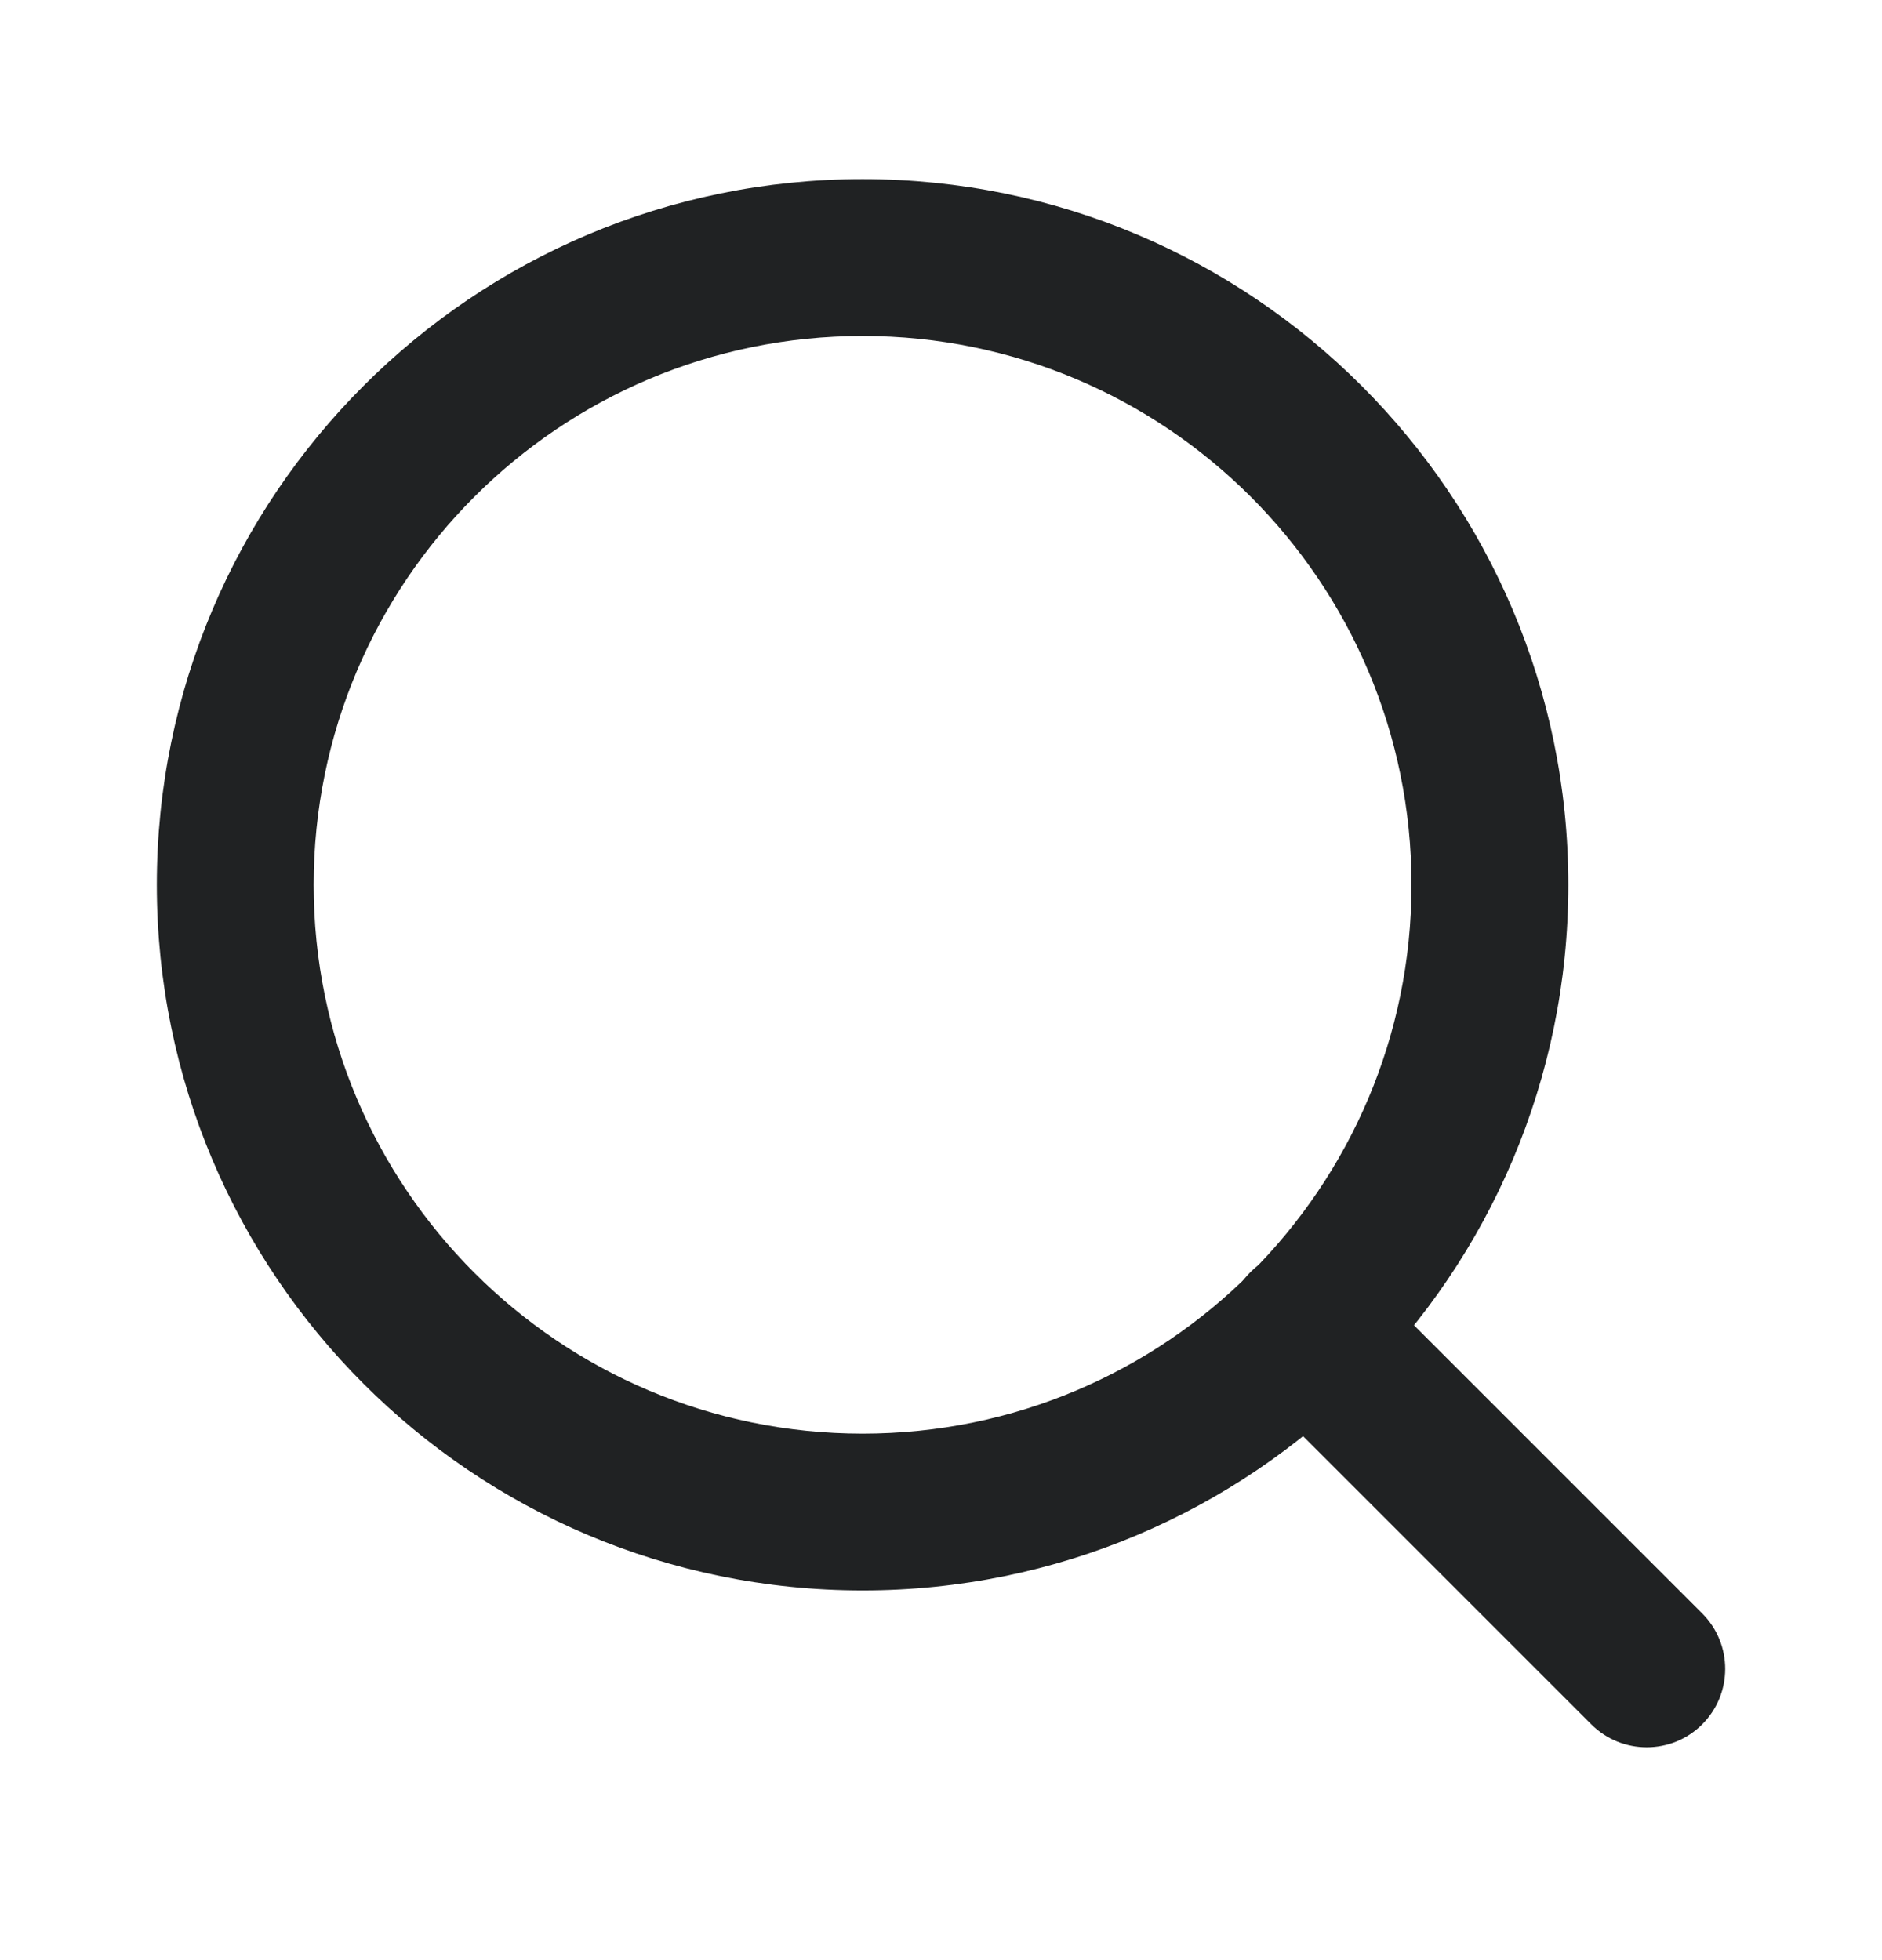 <svg width="24" height="25" viewBox="0 0 24 25" fill="none" xmlns="http://www.w3.org/2000/svg">
<path fill-rule="evenodd" clip-rule="evenodd" d="M11 4.285C7.134 4.285 4 7.419 4 11.285C4 15.151 7.134 18.285 11 18.285C14.866 18.285 18 15.151 18 11.285C18 7.419 14.866 4.285 11 4.285ZM2 11.285C2 6.315 6.029 2.285 11 2.285C15.971 2.285 20 6.315 20 11.285C20 16.256 15.971 20.285 11 20.285C6.029 20.285 2 16.256 2 11.285Z" fill="#202223"/>
<path fill-rule="evenodd" clip-rule="evenodd" d="M15.943 16.228C16.333 15.838 16.966 15.838 17.357 16.228L21.707 20.578C22.098 20.969 22.098 21.602 21.707 21.993C21.317 22.383 20.683 22.383 20.293 21.993L15.943 17.643C15.552 17.252 15.552 16.619 15.943 16.228Z" fill="#202223"/>
</svg>
